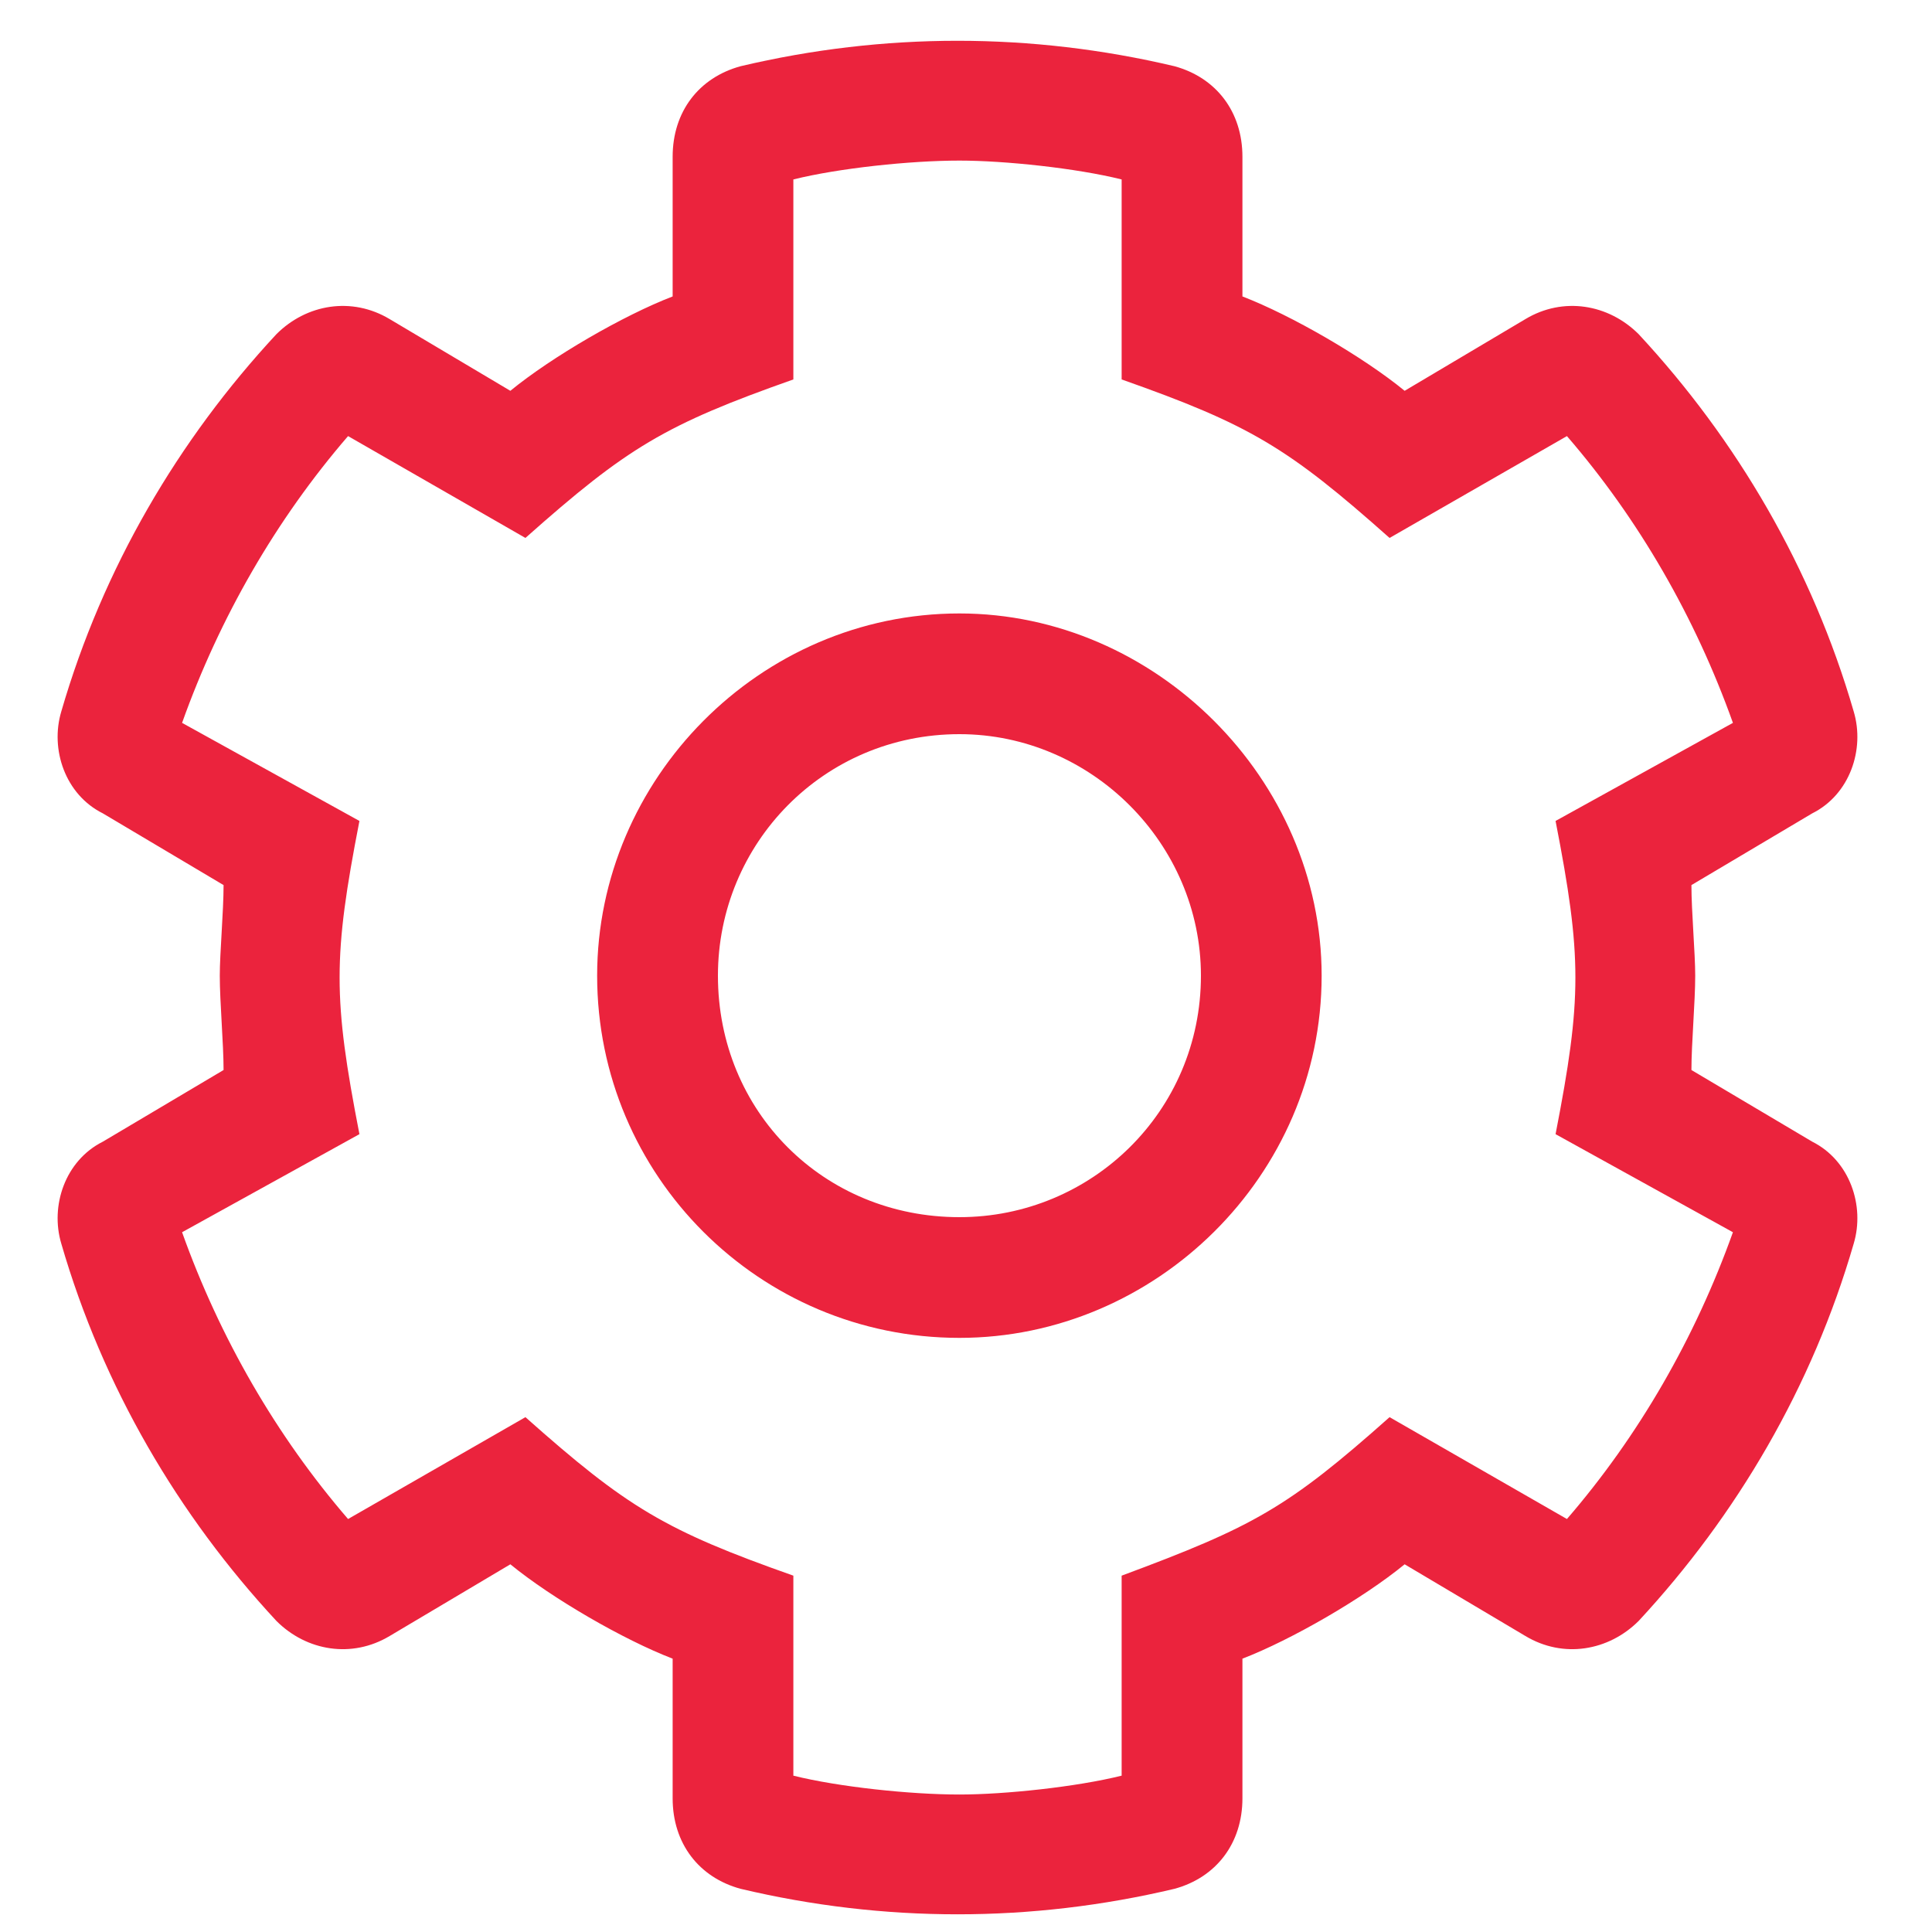 <svg width="25" height="25" viewBox="0 0 25 25" fill="none" xmlns="http://www.w3.org/2000/svg">
<path d="M23.45 14.773L21.887 13.846C21.887 13.504 21.936 12.967 21.936 12.625C21.936 12.332 21.887 11.795 21.887 11.453L23.45 10.525C23.938 10.281 24.133 9.695 23.987 9.207C23.45 7.352 22.473 5.691 21.204 4.324C20.813 3.934 20.227 3.836 19.739 4.129L18.176 5.057C17.639 4.617 16.711 4.08 16.077 3.836V2.029C16.077 1.443 15.735 1.004 15.198 0.857C13.342 0.418 11.438 0.418 9.583 0.857C9.045 1.004 8.704 1.443 8.704 2.029V3.836C8.069 4.08 7.141 4.617 6.604 5.057L5.042 4.129C4.553 3.836 3.967 3.934 3.577 4.324C2.307 5.691 1.331 7.352 0.793 9.207C0.647 9.695 0.842 10.281 1.331 10.525L2.893 11.453C2.893 11.795 2.844 12.332 2.844 12.625C2.844 12.967 2.893 13.504 2.893 13.846L1.331 14.773C0.842 15.018 0.647 15.604 0.793 16.092C1.331 17.947 2.307 19.607 3.577 20.975C3.967 21.365 4.553 21.463 5.042 21.17L6.604 20.242C7.141 20.682 8.069 21.219 8.704 21.463V23.27C8.704 23.855 9.045 24.295 9.583 24.441C11.438 24.881 13.342 24.881 15.198 24.441C15.735 24.295 16.077 23.855 16.077 23.27V21.463C16.711 21.219 17.639 20.682 18.176 20.242L19.739 21.17C20.227 21.463 20.813 21.365 21.204 20.975C22.473 19.607 23.45 17.947 23.987 16.092C24.133 15.604 23.938 15.018 23.45 14.773ZM20.276 19.656L17.981 18.338C16.663 19.51 16.223 19.754 14.514 20.389V22.977C13.928 23.123 13.001 23.221 12.415 23.221C11.78 23.221 10.852 23.123 10.266 22.977V20.389C8.606 19.803 8.118 19.51 6.799 18.338L4.504 19.656C3.577 18.582 2.844 17.312 2.356 15.945L4.651 14.676C4.309 12.918 4.309 12.381 4.651 10.623L2.356 9.354C2.844 7.986 3.577 6.717 4.504 5.643L6.799 6.961C8.118 5.789 8.606 5.496 10.266 4.91V2.322C10.852 2.176 11.78 2.078 12.415 2.078C13.001 2.078 13.928 2.176 14.514 2.322V4.91C16.174 5.496 16.663 5.789 17.981 6.961L20.276 5.643C21.204 6.717 21.936 7.986 22.424 9.354L20.129 10.623C20.471 12.381 20.471 12.918 20.129 14.676L22.424 15.945C21.936 17.312 21.204 18.582 20.276 19.656ZM12.415 7.938C9.827 7.938 7.727 10.086 7.727 12.625C7.727 15.213 9.827 17.312 12.415 17.312C14.954 17.312 17.102 15.213 17.102 12.625C17.102 10.086 14.954 7.938 12.415 7.938ZM12.415 15.75C10.657 15.75 9.29 14.383 9.29 12.625C9.29 10.916 10.657 9.5 12.415 9.5C14.123 9.5 15.54 10.916 15.54 12.625C15.54 14.383 14.123 15.75 12.415 15.75Z" fill="#EB233D"/>
</svg>
